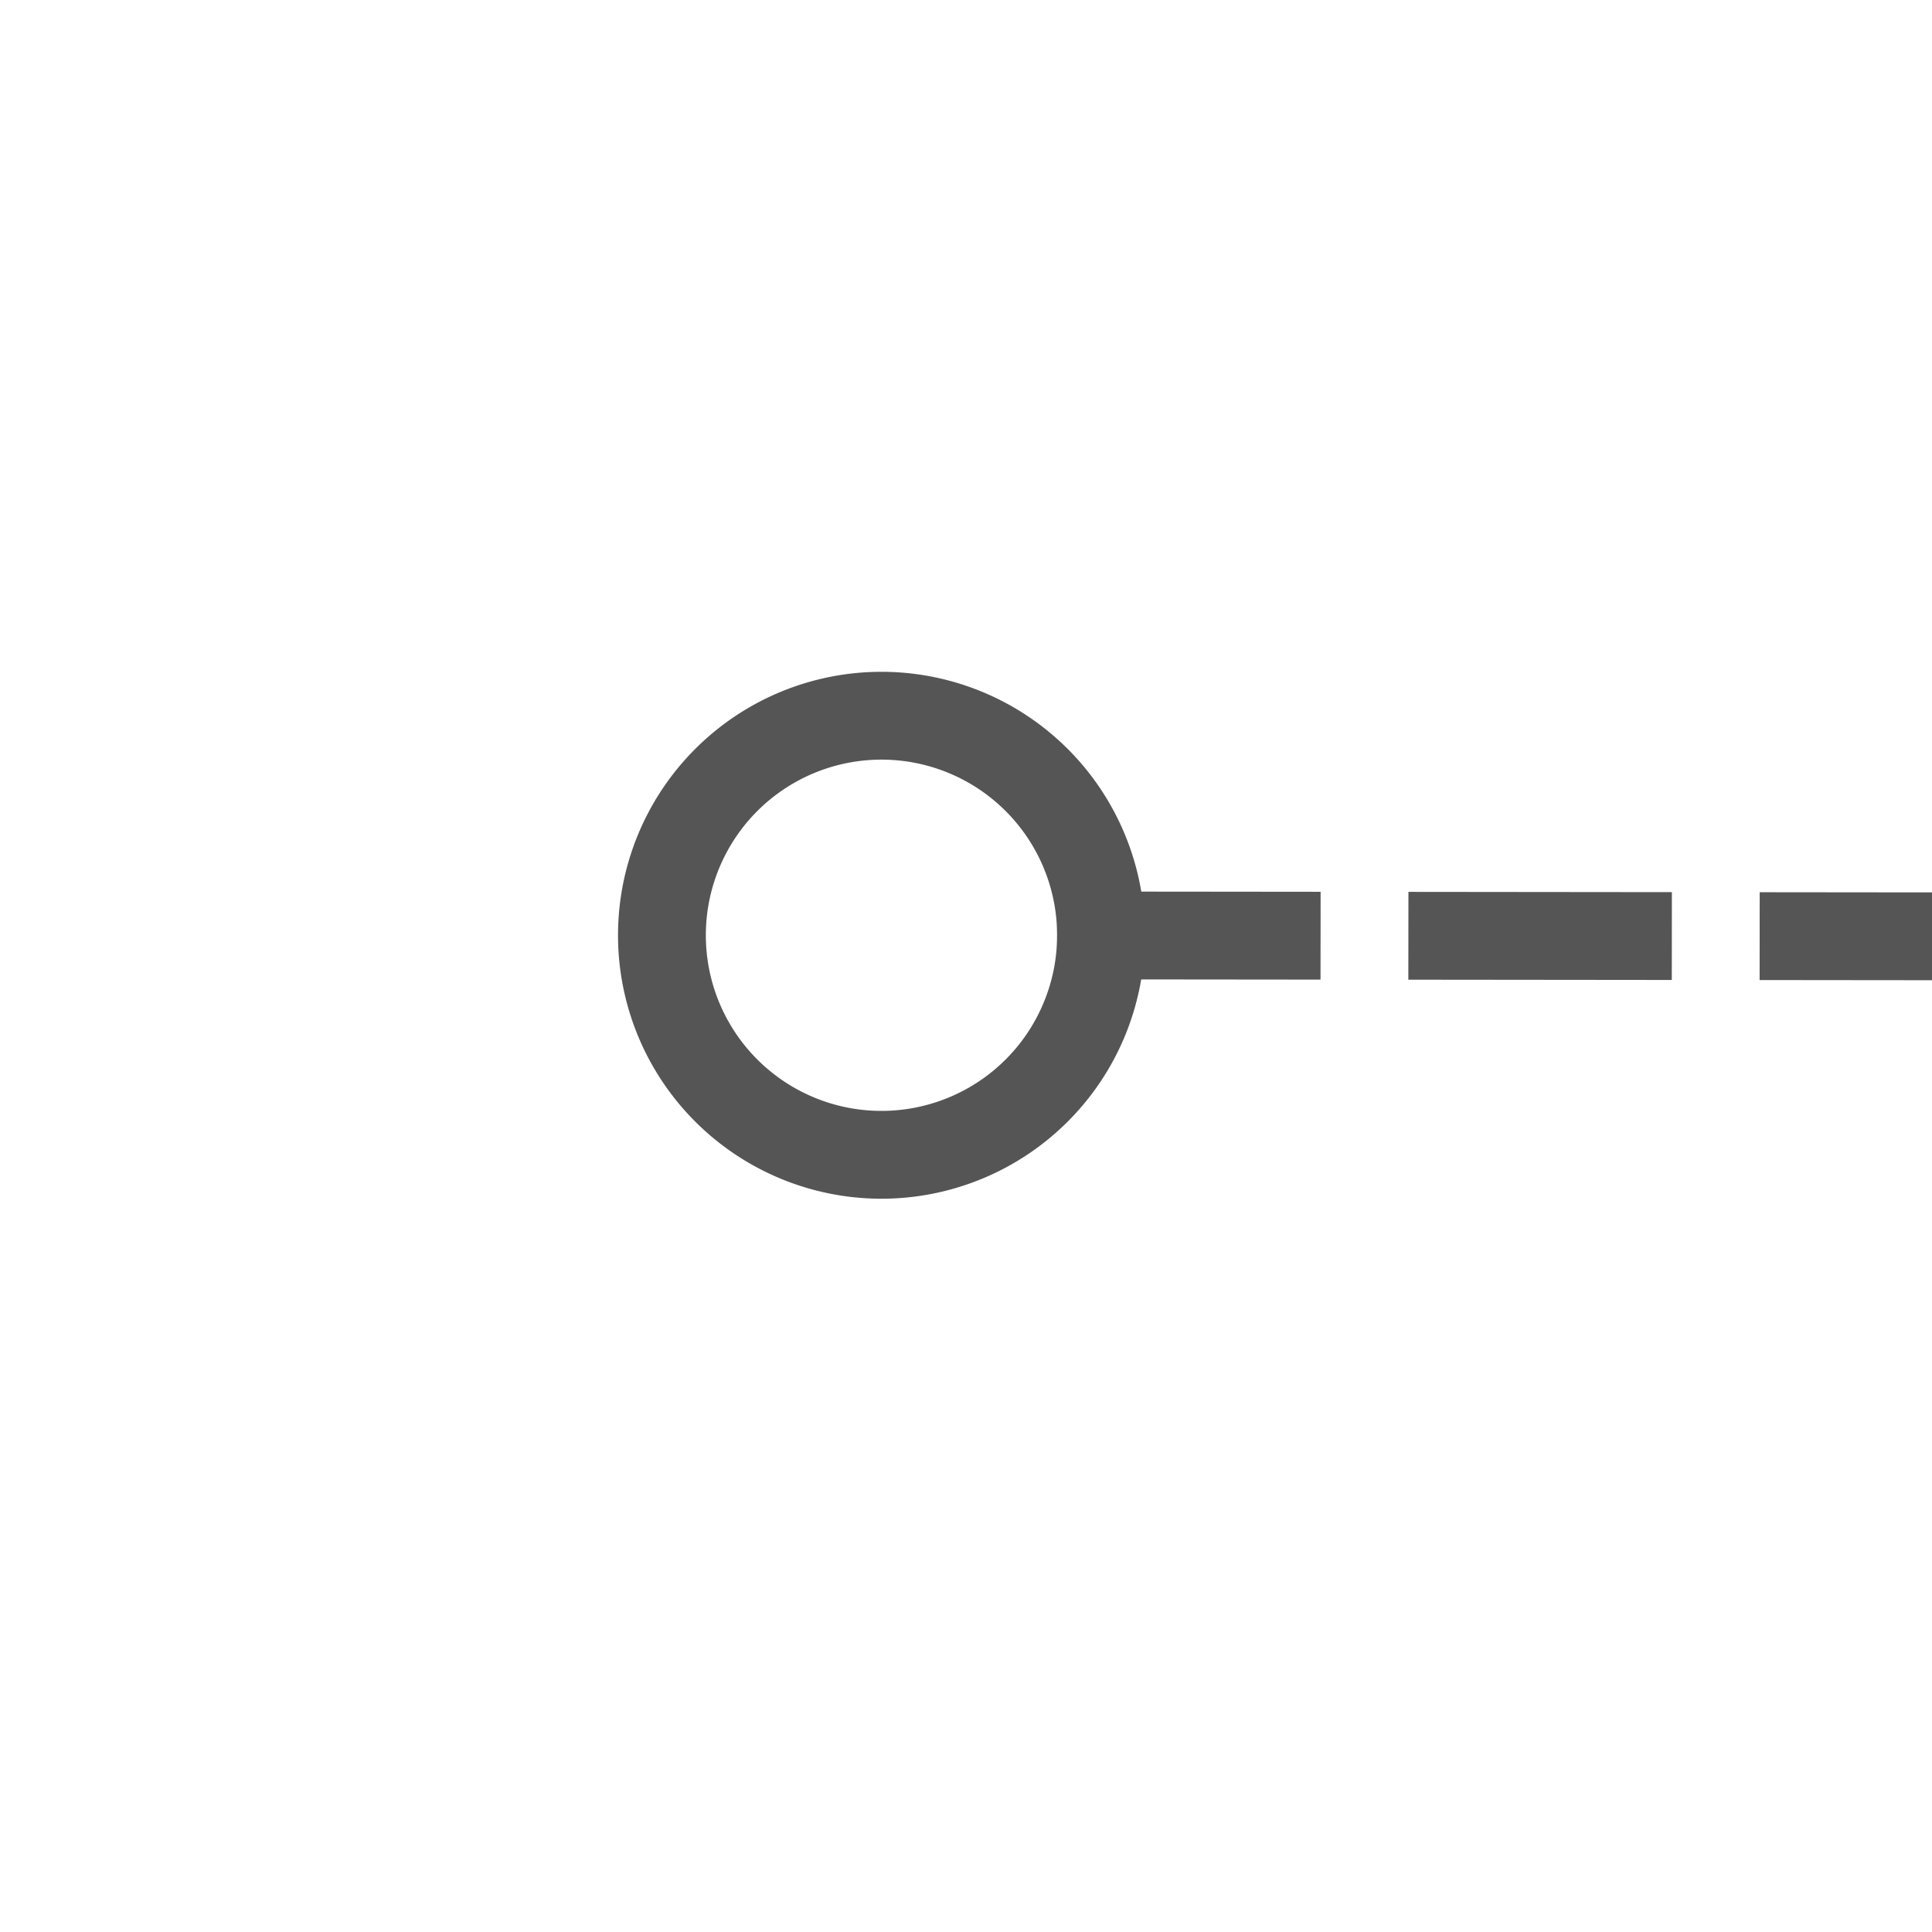 ﻿<?xml version="1.0" encoding="utf-8"?>
<svg version="1.1" xmlns:xlink="http://www.w3.org/1999/xlink" width="22px" height="22px" preserveAspectRatio="xMinYMid meet" viewBox="100 499  22 20" xmlns="http://www.w3.org/2000/svg">
  <g transform="matrix(0 -1 1 0 -398 620 )">
    <path d="M 111.5 505  A 3 3 0 0 0 108.5 508 A 3 3 0 0 0 111.5 511 A 3 3 0 0 0 114.5 508 A 3 3 0 0 0 111.5 505 Z M 111.5 506  A 2 2 0 0 1 113.5 508 A 2 2 0 0 1 111.5 510 A 2 2 0 0 1 109.5 508 A 2 2 0 0 1 111.5 506 Z " fill-rule="nonzero" fill="#555555" stroke="none" transform="matrix(1 0.001 -0.001 1 0.358 -0.074 )" />
    <path d="M 111.5 510  L 111.5 568  " stroke-width="1" stroke-dasharray="3,1" stroke="#555555" fill="none" transform="matrix(1 0.001 -0.001 1 0.358 -0.074 )" />
  </g>
</svg>